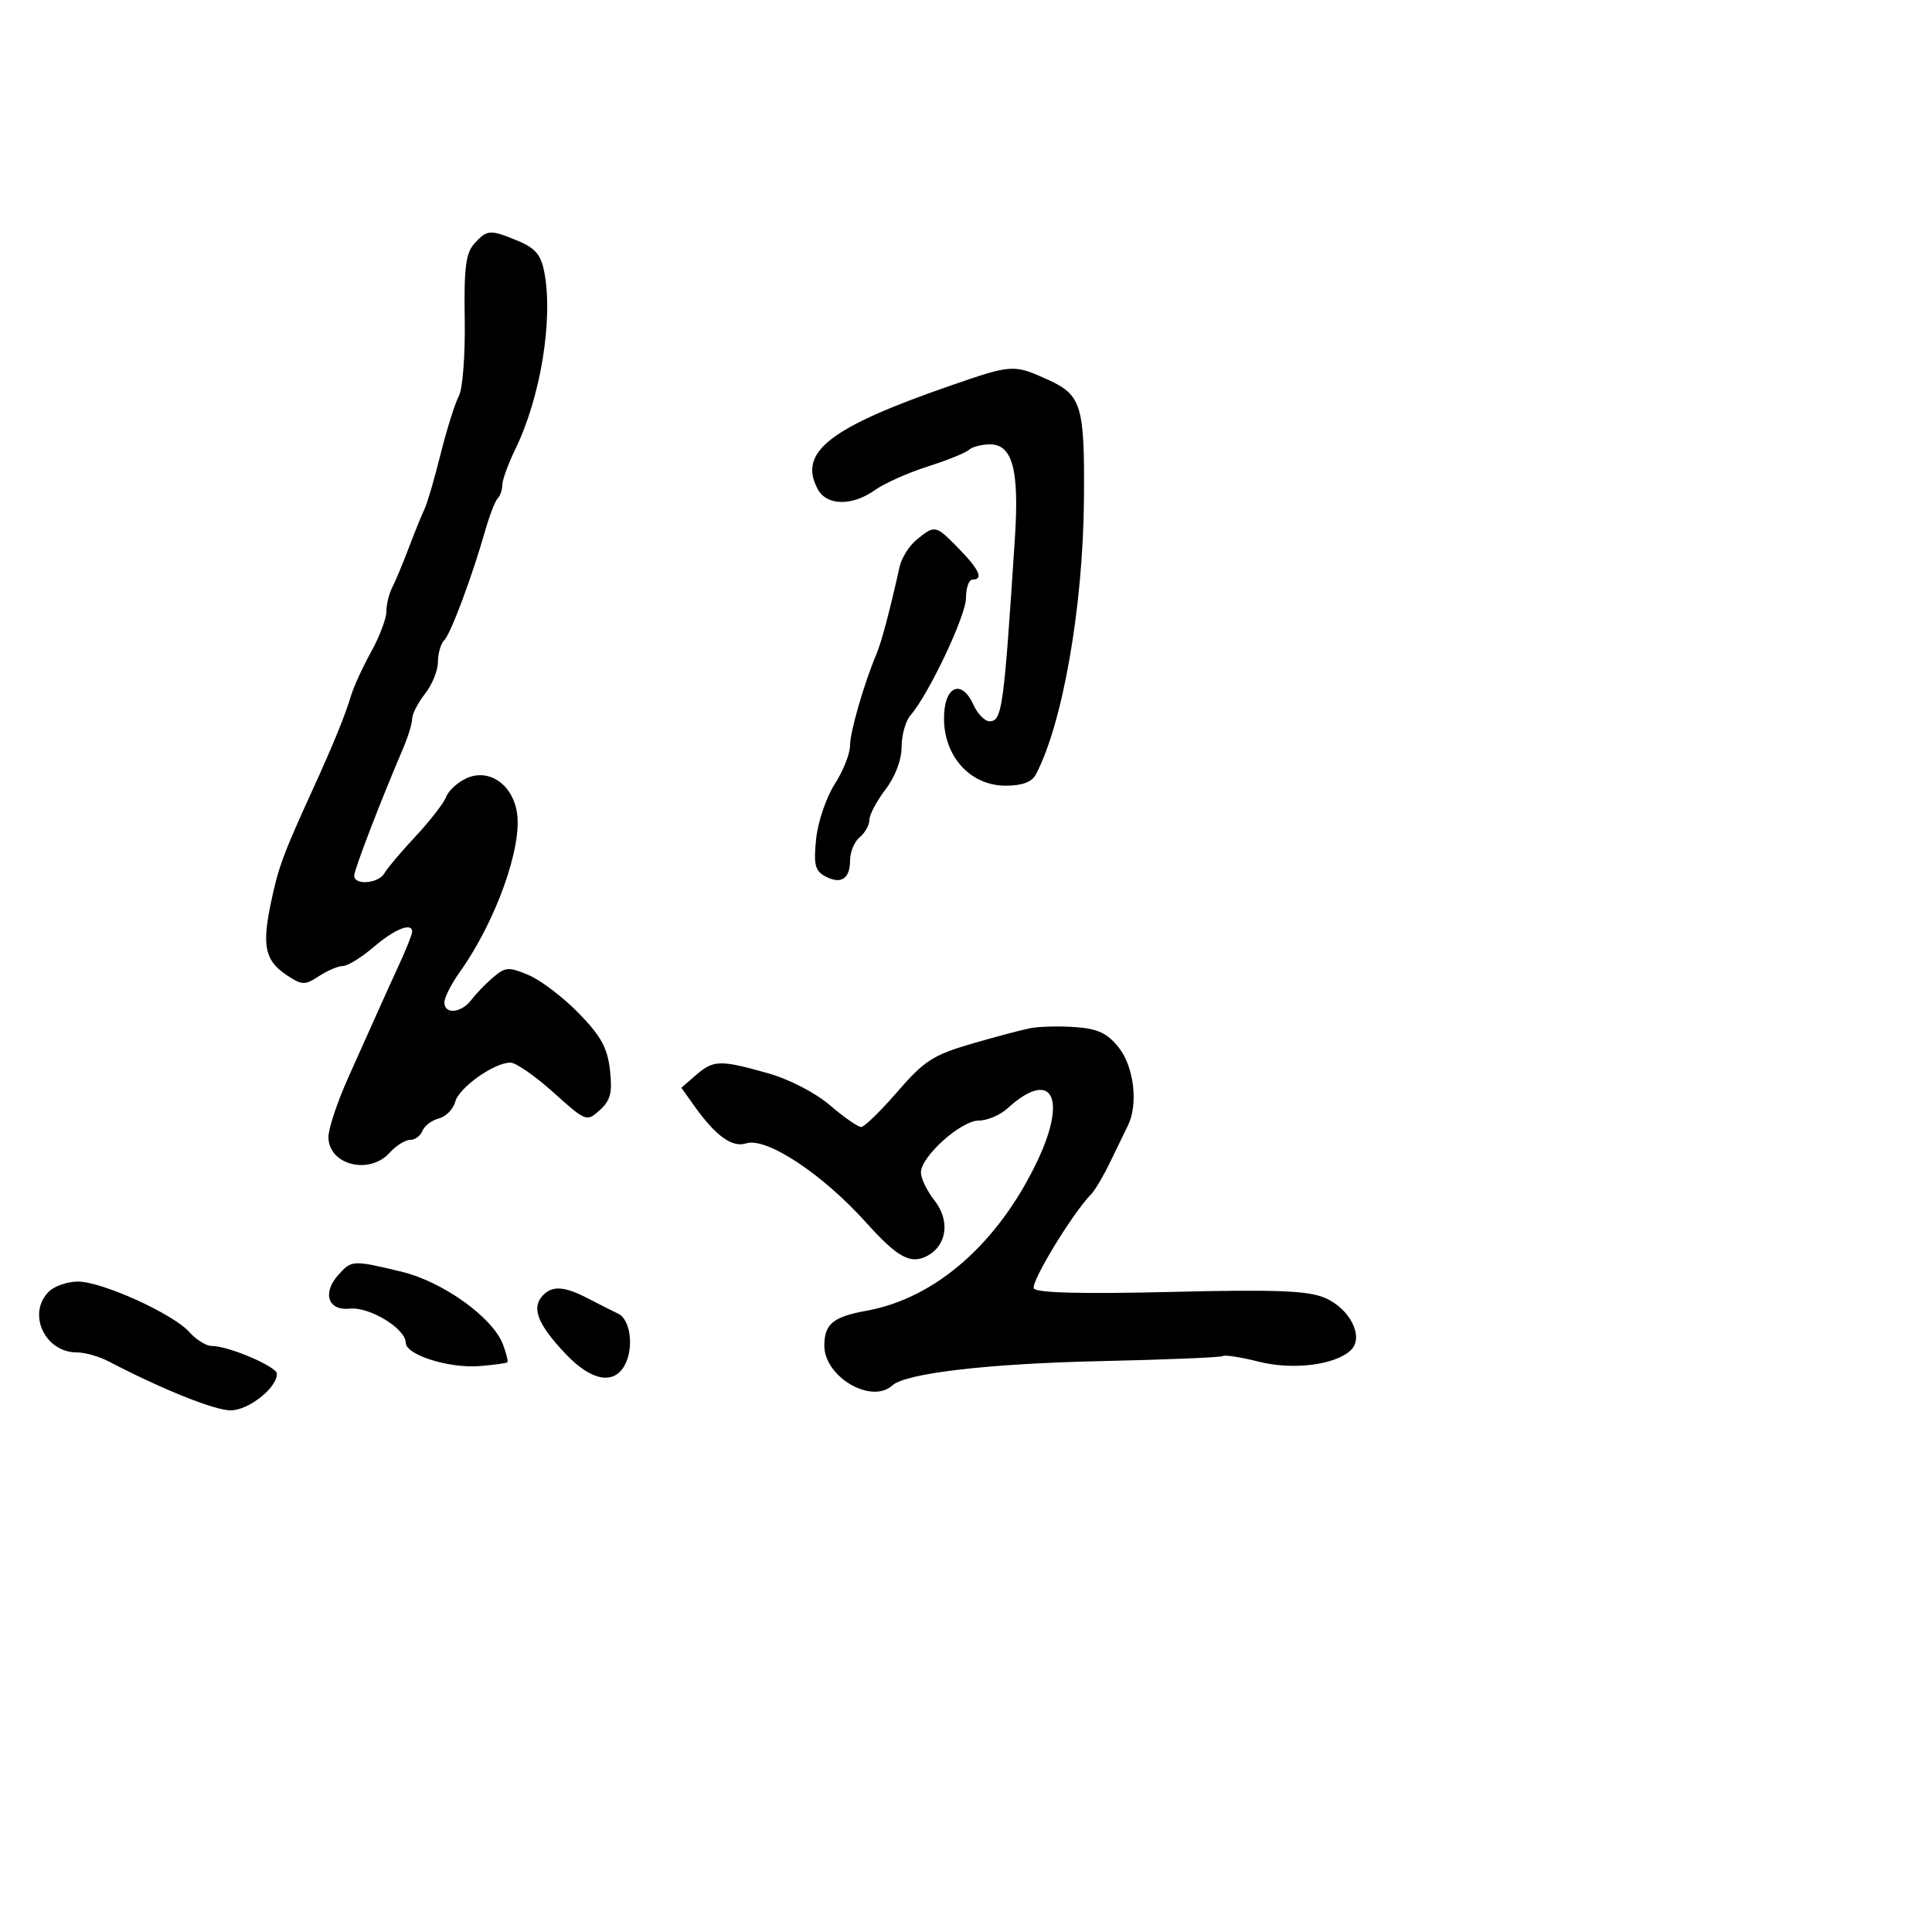 <svg xmlns="http://www.w3.org/2000/svg" width="300" height="300" viewBox="0 0 300 300" version="1.1">
  <defs/>
  <path d="M73.656,37.827 C75.647,35.628 76.108,35.601 80.473,37.424 C83.154,38.544 84.02,39.591 84.534,42.33 C85.909,49.659 83.935,61.689 80.041,69.702 C78.919,72.013 78,74.525 78,75.285 C78,76.045 77.678,76.988 77.285,77.382 C76.892,77.775 76.03,79.988 75.371,82.298 C73.301,89.553 69.996,98.404 68.978,99.422 C68.44,99.96 68,101.477 68,102.792 C68,104.108 67.1,106.329 66,107.727 C64.9,109.126 64,110.869 64,111.601 C64,112.333 63.366,114.41 62.592,116.216 C59.138,124.273 55,135.043 55,135.977 C55,137.52 58.785,137.204 59.7,135.586 C60.14,134.808 62.325,132.22 64.556,129.836 C66.787,127.451 68.912,124.709 69.278,123.741 C69.644,122.774 71.063,121.473 72.431,120.849 C75.903,119.268 79.581,121.772 80.278,126.193 C81.119,131.53 76.966,143.114 71.421,150.898 C70.089,152.767 69,154.904 69,155.648 C69,157.572 71.644,157.322 73.203,155.25 C73.927,154.287 75.458,152.706 76.604,151.736 C78.487,150.143 79.018,150.111 82.094,151.413 C83.967,152.205 87.463,154.867 89.862,157.328 C93.308,160.864 94.327,162.717 94.714,166.154 C95.111,169.673 94.809,170.863 93.137,172.376 C91.096,174.223 91.003,174.188 85.926,169.624 C83.098,167.081 80.098,165 79.26,165 C76.733,165 71.264,168.882 70.688,171.086 C70.391,172.22 69.246,173.384 68.143,173.673 C67.041,173.961 65.896,174.828 65.601,175.599 C65.305,176.369 64.443,177 63.686,177 C62.929,177 61.495,177.9 60.5,179 C57.329,182.504 51,180.877 51,176.558 C51,175.254 52.371,171.131 54.047,167.396 C55.722,163.662 57.807,159.007 58.679,157.053 C59.551,155.099 61.105,151.67 62.133,149.434 C63.16,147.198 64,145.061 64,144.684 C64,143.178 61.315,144.239 58.038,147.041 C56.134,148.668 53.98,150 53.253,150 C52.525,150 50.852,150.706 49.535,151.569 C47.35,153.001 46.919,152.993 44.609,151.48 C41.169,149.225 40.654,146.982 42.044,140.29 C43.2,134.718 43.951,132.683 48.602,122.5 C51.717,115.682 53.636,110.978 54.518,108 C54.925,106.625 56.325,103.572 57.629,101.215 C58.933,98.858 60,96.039 60,94.951 C60,93.863 60.404,92.191 60.897,91.236 C61.391,90.281 62.562,87.475 63.5,85 C64.438,82.525 65.535,79.825 65.937,79 C66.34,78.175 67.457,74.35 68.42,70.5 C69.383,66.65 70.654,62.603 71.246,61.506 C71.844,60.398 72.251,55.096 72.162,49.583 C72.034,41.593 72.325,39.298 73.656,37.827 Z M160,159.654 C161.375,159.389 164.51,159.314 166.966,159.487 C170.462,159.734 171.926,160.421 173.711,162.651 C176.08,165.612 176.773,171.454 175.147,174.764 C174.678,175.719 173.441,178.267 172.397,180.426 C171.354,182.586 170.025,184.836 169.445,185.426 C166.532,188.39 159.984,199.166 160.545,200.073 C160.972,200.763 168.08,200.944 181.757,200.611 C197.994,200.216 203.032,200.404 205.67,201.507 C209.596,203.147 211.851,207.587 209.791,209.621 C207.434,211.947 200.779,212.792 195.457,211.441 C192.736,210.75 190.23,210.358 189.888,210.569 C189.546,210.78 180.994,211.134 170.883,211.356 C153.436,211.737 140.639,213.233 138.55,215.135 C135.308,218.087 128,213.801 128,208.948 C128,205.605 129.374,204.463 134.5,203.543 C145.286,201.609 155.077,193.006 161.149,180.126 C165.798,170.267 163.233,165.908 156.436,172.115 C155.3,173.152 153.297,174 151.983,174 C149.223,174 143,179.584 143,182.061 C143,182.979 143.945,184.932 145.1,186.4 C147.557,189.523 147.061,193.362 143.988,195.006 C141.409,196.387 139.388,195.284 134.456,189.802 C127.67,182.26 119.006,176.546 115.866,177.543 C113.681,178.236 111.135,176.395 107.792,171.704 L105.799,168.909 L108.052,166.954 C110.787,164.583 111.776,164.553 119.146,166.621 C122.526,167.57 126.56,169.643 128.87,171.621 C131.041,173.479 133.223,175 133.718,175 C134.213,175 136.742,172.54 139.338,169.534 C143.468,164.75 144.895,163.823 150.778,162.102 C154.475,161.021 158.625,159.92 160,159.654 Z M147.5,59.911 C157.155,56.565 157.41,56.549 162.715,58.957 C167.943,61.331 168.435,62.957 168.316,77.5 C168.18,94.228 165.016,112.354 160.852,120.25 C160.222,121.445 158.732,122 156.152,122 C150.79,122 146.71,117.652 146.588,111.807 C146.481,106.648 149.23,105.215 151.15,109.429 C151.794,110.843 152.915,112 153.641,112 C155.605,112 155.868,110.11 157.596,83.5 C158.281,72.961 157.223,69 153.725,69 C152.446,69 150.972,69.385 150.45,69.855 C149.928,70.326 147.034,71.494 144.02,72.451 C141.007,73.408 137.337,75.048 135.866,76.095 C132.321,78.62 128.367,78.554 126.972,75.948 C123.901,70.209 128.776,66.4 147.5,59.911 Z M142.371,83.772 C145.192,81.483 145.274,81.501 148.881,85.19 C152.083,88.464 152.759,90 151,90 C150.45,90 150,91.282 150,92.849 C150,95.591 144.214,107.821 141.375,111.079 C140.619,111.947 140,114.155 140,115.984 C140,117.992 139.009,120.611 137.5,122.589 C136.125,124.392 135,126.516 135,127.311 C135,128.105 134.325,129.315 133.5,130 C132.675,130.685 132,132.288 132,133.563 C132,136.475 130.595,137.389 128.14,136.075 C126.559,135.229 126.321,134.253 126.726,130.279 C126.994,127.65 128.29,123.822 129.606,121.771 C130.923,119.721 131.998,117.021 131.995,115.771 C131.99,113.657 134.174,106.101 136.119,101.5 C136.887,99.682 138.237,94.579 139.69,88 C139.994,86.625 141.2,84.723 142.371,83.772 Z M7.571,200.571 C8.436,199.707 10.471,199 12.093,199 C15.833,199 26.896,204.016 29.405,206.849 C30.453,208.032 32.013,209 32.872,209 C35.491,209 43,212.204 43,213.321 C43,215.519 38.59,219 35.805,219 C33.314,219 25.142,215.718 16.846,211.386 C15.386,210.624 13.171,210 11.924,210 C6.955,210 4.172,203.971 7.571,200.571 Z M52.567,197.926 C54.614,195.664 54.764,195.656 62.302,197.457 C68.74,198.996 76.497,204.548 78.101,208.765 C78.626,210.147 78.931,211.394 78.778,211.537 C78.625,211.68 76.7,211.943 74.5,212.122 C69.72,212.51 63,210.388 63,208.491 C63,206.315 57.362,202.882 54.32,203.207 C50.92,203.569 49.992,200.772 52.567,197.926 Z M84.105,201.373 C85.602,199.57 87.5,199.64 91.346,201.642 C93.081,202.545 95.175,203.603 96,203.993 C97.897,204.89 98.462,209.268 97.026,211.951 C95.341,215.1 91.833,214.45 87.846,210.25 C83.628,205.806 82.549,203.248 84.105,201.373 Z"/>
</svg>

